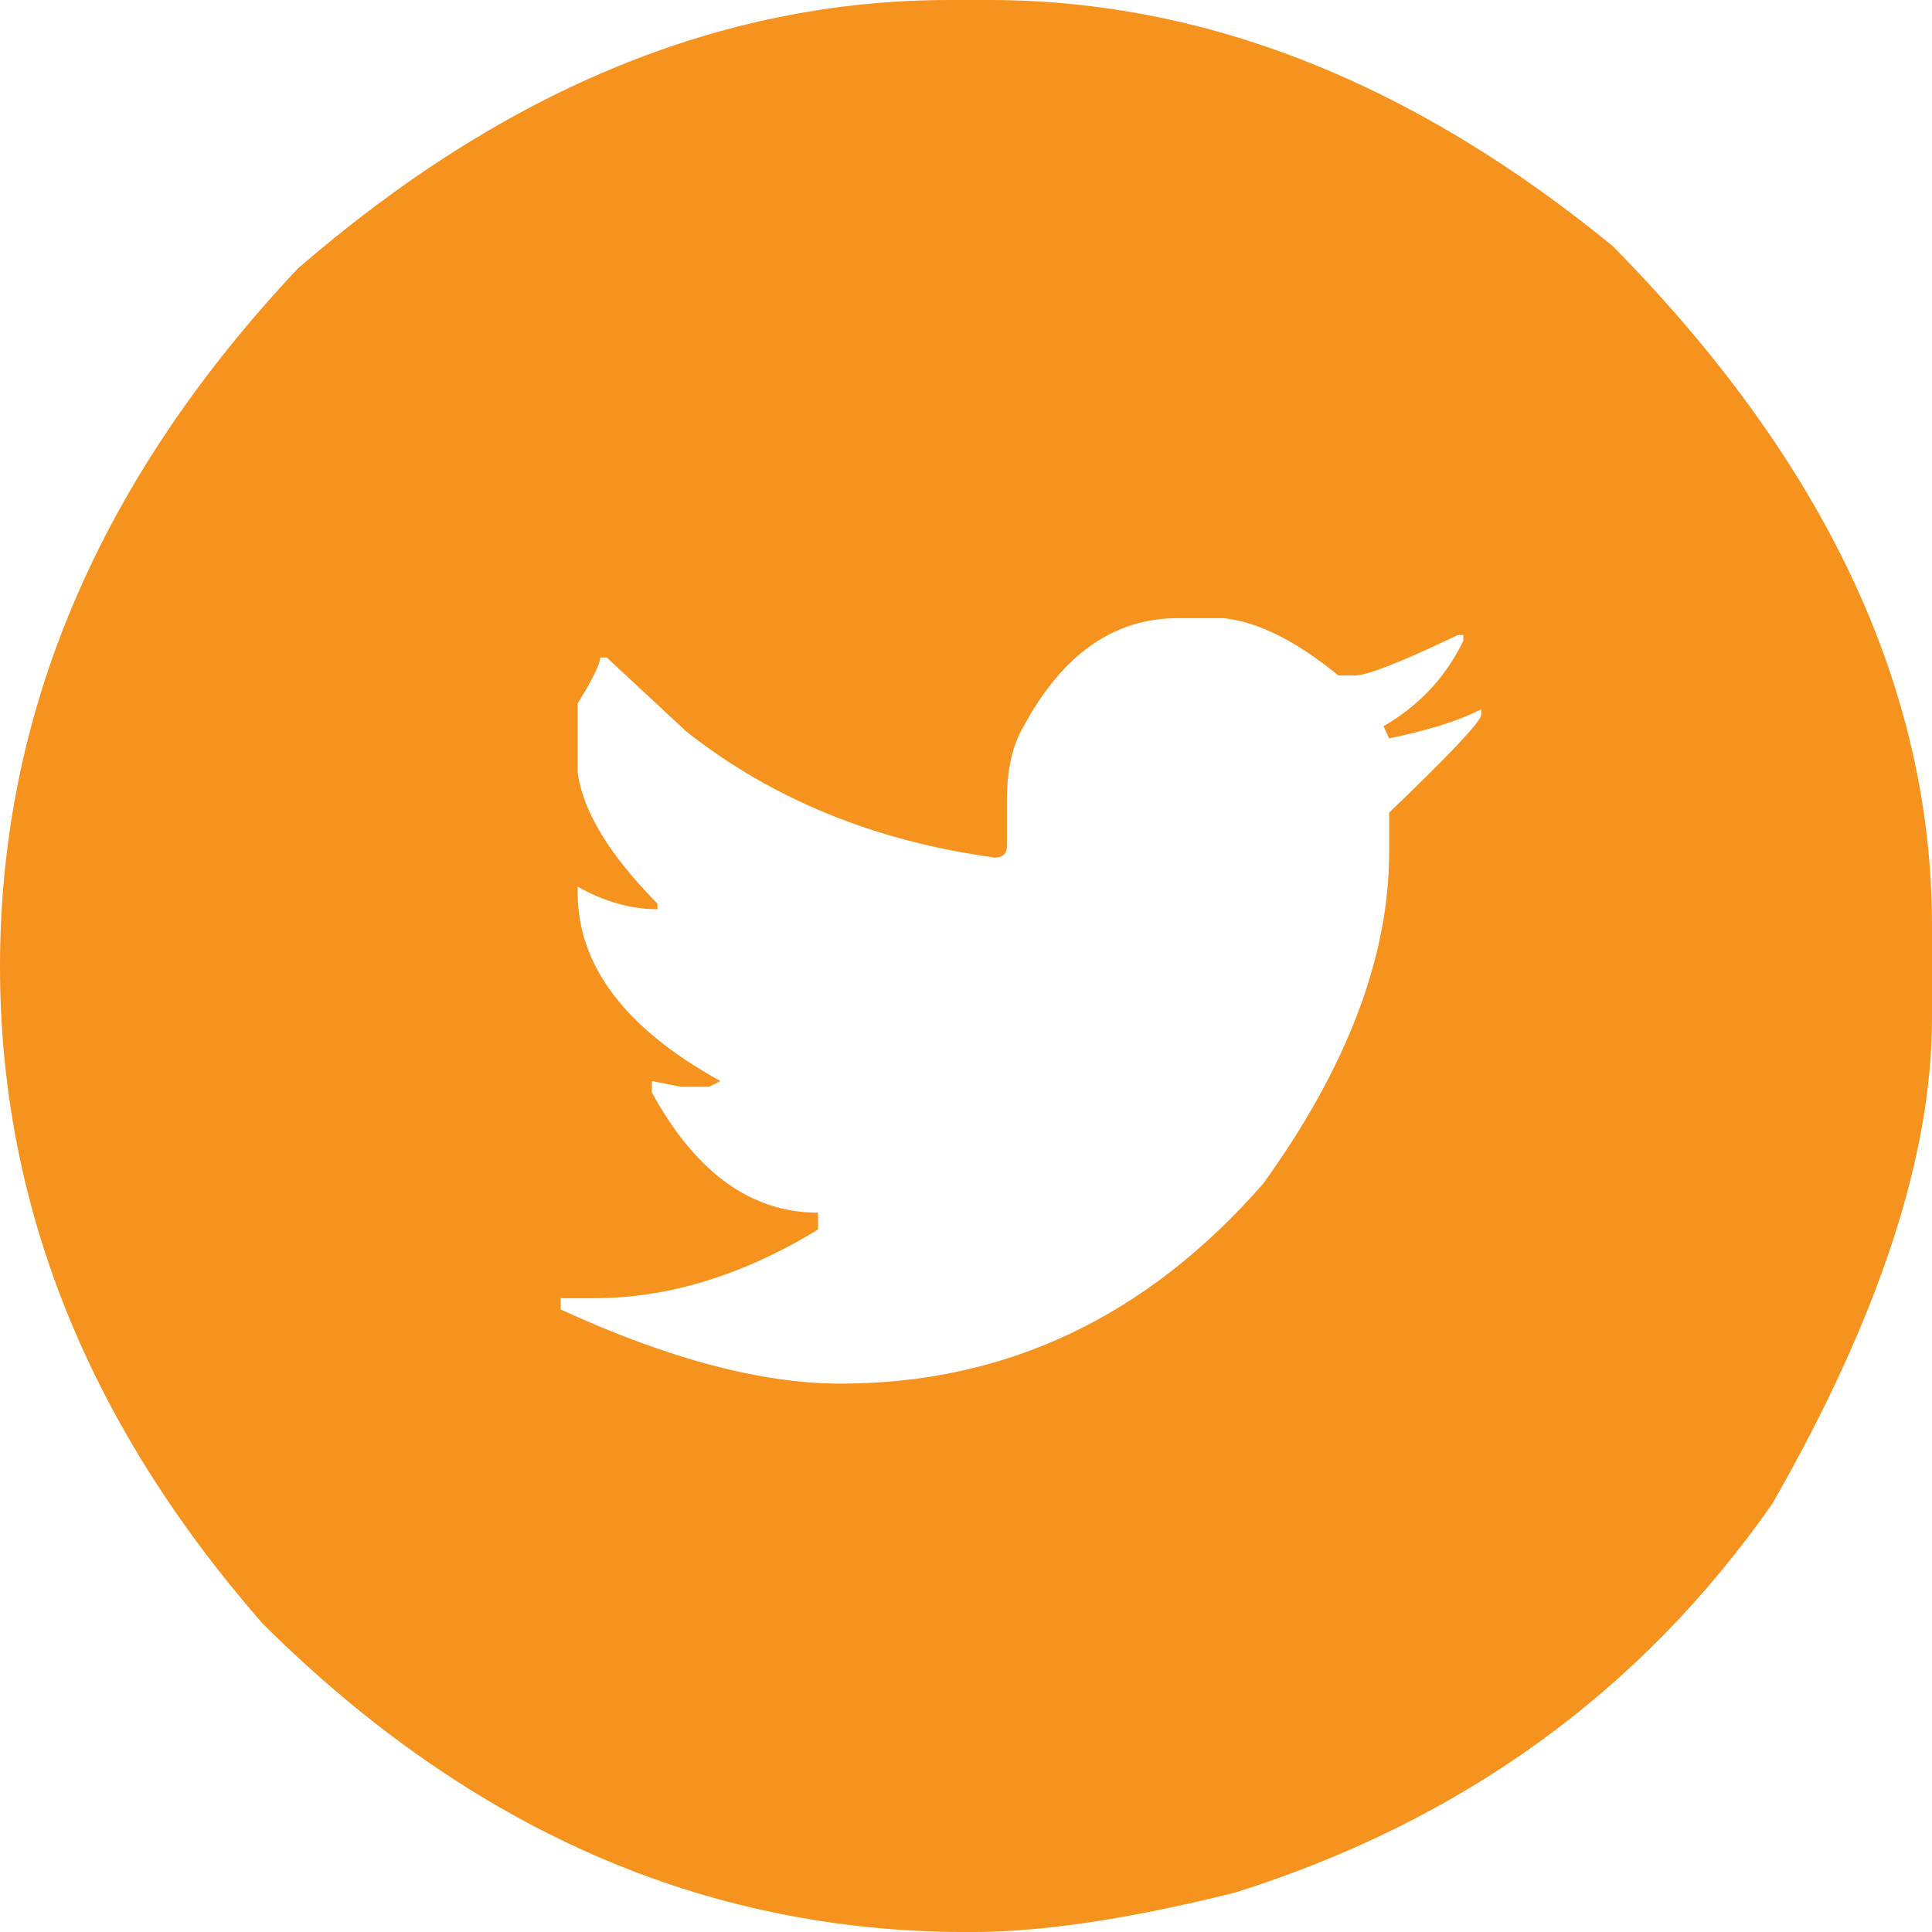 <?xml version="1.0" encoding="utf-8"?>
<!-- Generator: Adobe Illustrator 16.0.3, SVG Export Plug-In . SVG Version: 6.00 Build 0)  -->
<!DOCTYPE svg PUBLIC "-//W3C//DTD SVG 1.1//EN" "http://www.w3.org/Graphics/SVG/1.1/DTD/svg11.dtd">
<svg version="1.1" id="Layer_1" xmlns="http://www.w3.org/2000/svg" xmlns:xlink="http://www.w3.org/1999/xlink" x="0px" y="0px"
	 width="45.043px" height="45.046px" viewBox="0 0 45.043 45.046" enable-background="new 0 0 45.043 45.046" xml:space="preserve">
<path fill="#F6921E" d="M22.139,0h0.92c5.021,0,9.869,1.913,14.541,5.738c4.963,5.036,7.443,10.321,7.443,15.854v2.146
	c0,3.213-1.239,6.985-3.723,11.321c-3.064,4.38-7.24,7.401-12.525,9.065c-2.453,0.613-4.496,0.92-6.13,0.92h-0.132
	c-6.117,0-11.584-2.396-16.402-7.183C2.043,33.191,0,28.082,0,22.534c0-5.928,2.313-11.351,6.941-16.271
	C11.76,2.089,16.825,0,22.139,0z M23.475,18.658v1.073c0,0.175-0.096,0.262-0.285,0.262c-2.788-0.379-5.182-1.357-7.183-2.934
	l-1.861-1.73h-0.153c0,0.146-0.175,0.504-0.526,1.073v1.599c0.117,0.905,0.737,1.927,1.861,3.066v0.131
	c-0.613,0-1.234-0.175-1.861-0.525v0.131c0,1.708,1.109,3.176,3.329,4.4l-0.263,0.133h-0.657l-0.679-0.133v0.264
	c1.021,1.869,2.313,2.804,3.875,2.804v0.394c-1.752,1.066-3.489,1.6-5.212,1.6h-0.788v0.263c2.511,1.154,4.687,1.729,6.526,1.729
	c3.854,0,7.14-1.555,9.854-4.664c1.957-2.715,2.935-5.292,2.935-7.729v-0.92c1.415-1.357,2.132-2.116,2.146-2.277v-0.132
	c-0.512,0.264-1.227,0.489-2.146,0.679l-0.132-0.283c0.832-0.482,1.453-1.146,1.861-1.994v-0.131h-0.131
	c-1.314,0.628-2.111,0.941-2.388,0.941h-0.394c-0.979-0.803-1.869-1.248-2.673-1.336h-1.071c-1.488,0-2.687,0.84-3.592,2.52
	C23.606,17.366,23.475,17.942,23.475,18.658z"/>
</svg>
